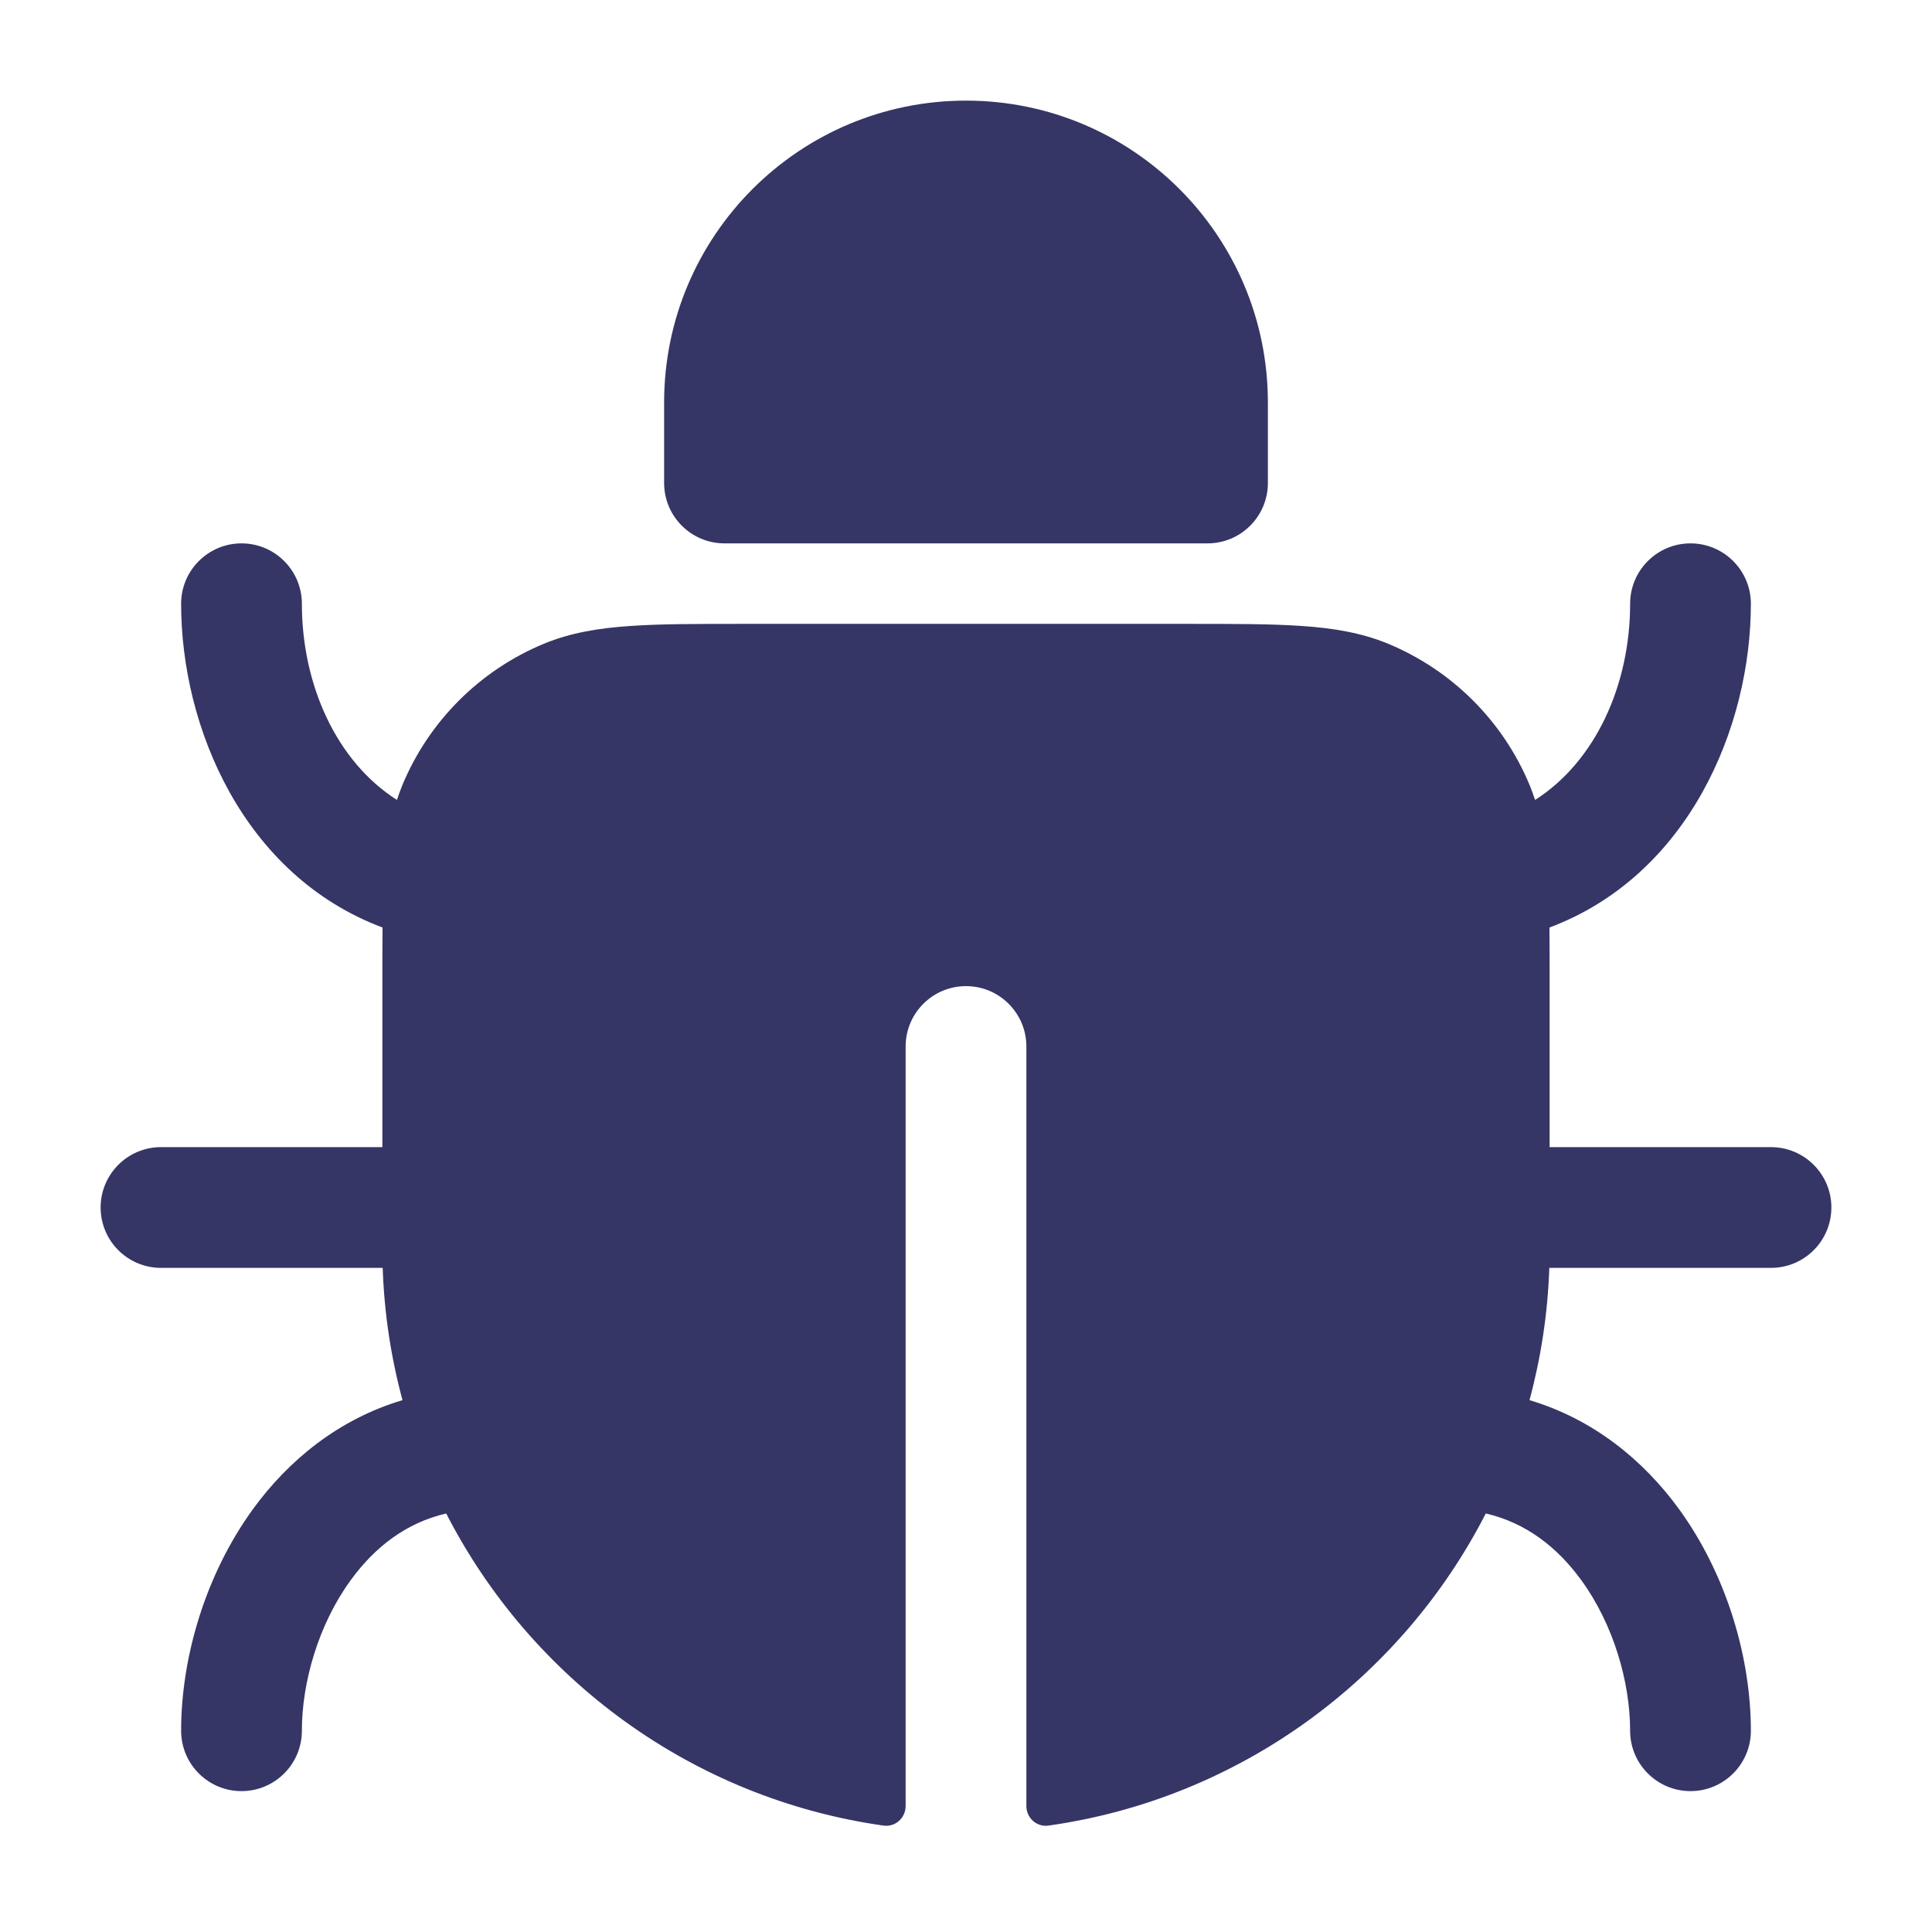 <svg width="24" height="24" viewBox="0 0 24 24" fill="none" xmlns="http://www.w3.org/2000/svg">
<path d="M8.25 5C8.25 2.929 9.929 1.25 12 1.25C14.071 1.25 15.75 2.929 15.75 5V6C15.75 6.414 15.414 6.75 15 6.75H9C8.586 6.75 8.25 6.414 8.25 6V5Z" fill="#353566"/>
<path d="M9.224 7.75H14.776C15.336 7.75 15.795 7.75 16.169 7.776C16.556 7.802 16.907 7.858 17.244 7.997C18.04 8.327 18.673 8.96 19.003 9.756C19.027 9.816 19.049 9.876 19.069 9.937C19.818 9.461 20.25 8.51 20.25 7.5C20.25 7.086 20.586 6.75 21 6.75C21.414 6.75 21.75 7.086 21.75 7.5C21.75 9.035 20.975 10.874 19.248 11.522C19.25 11.735 19.25 11.968 19.25 12.222V14.25H22C22.414 14.25 22.75 14.586 22.75 15C22.75 15.414 22.414 15.75 22 15.75H19.246C19.227 16.317 19.142 16.867 19 17.393C19.794 17.63 20.415 18.139 20.857 18.746C21.456 19.571 21.75 20.603 21.75 21.5C21.75 21.914 21.414 22.25 21 22.25C20.586 22.25 20.25 21.914 20.25 21.5C20.25 20.897 20.044 20.179 19.643 19.629C19.343 19.216 18.951 18.915 18.457 18.801C17.404 20.856 15.4 22.342 13.025 22.678C12.878 22.699 12.75 22.583 12.75 22.435V13C12.75 12.586 12.414 12.25 12 12.25C11.586 12.25 11.25 12.586 11.25 13V22.435C11.25 22.583 11.122 22.699 10.975 22.678C8.6 22.342 6.596 20.856 5.543 18.801C5.049 18.915 4.657 19.216 4.357 19.629C3.956 20.179 3.75 20.897 3.75 21.5C3.75 21.914 3.414 22.25 3 22.25C2.586 22.25 2.25 21.914 2.25 21.5C2.25 20.603 2.544 19.571 3.143 18.746C3.585 18.139 4.206 17.63 5 17.393C4.858 16.867 4.773 16.317 4.754 15.75H2C1.586 15.75 1.25 15.414 1.25 15C1.25 14.586 1.586 14.25 2 14.25H4.75L4.75 12.224C4.75 11.969 4.75 11.736 4.752 11.522C3.025 10.874 2.25 9.035 2.25 7.5C2.25 7.086 2.586 6.75 3 6.75C3.414 6.75 3.75 7.086 3.75 7.5C3.75 8.51 4.182 9.461 4.931 9.937C4.951 9.876 4.973 9.816 4.997 9.756C5.327 8.96 5.96 8.327 6.756 7.997C7.093 7.858 7.444 7.802 7.831 7.776C8.205 7.75 8.664 7.75 9.224 7.75Z" fill="#353566"/>
</svg>
